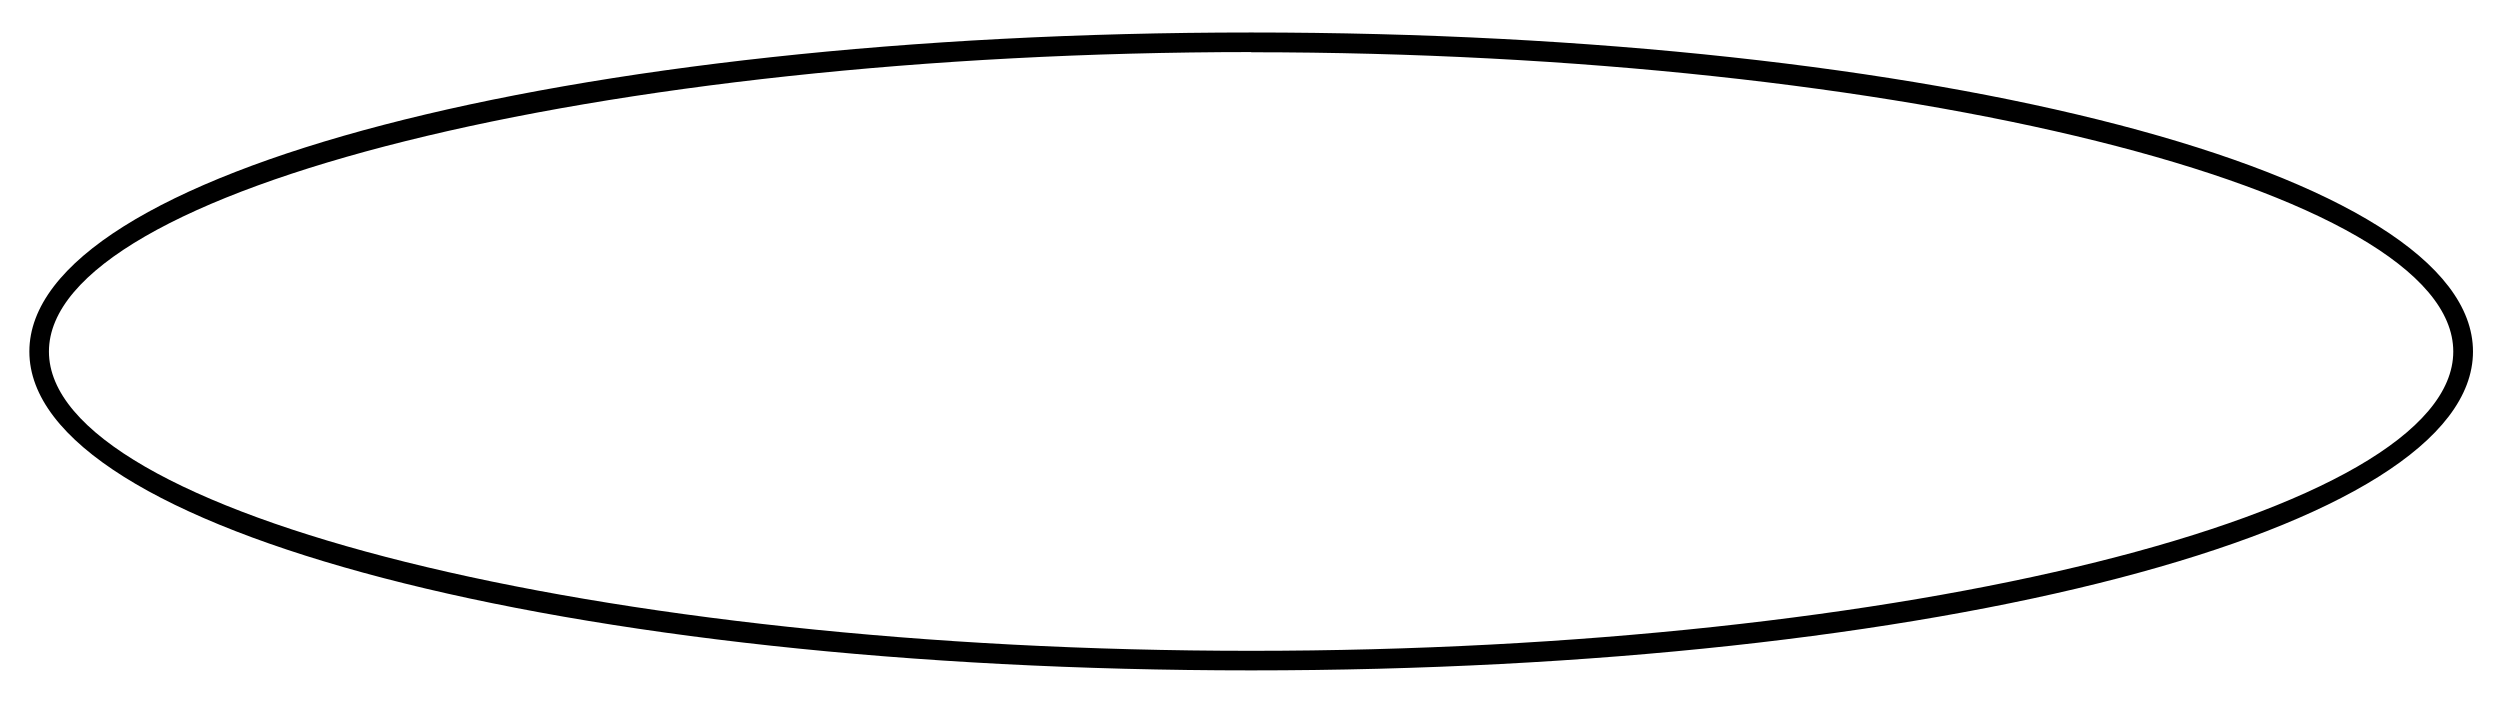 <svg id="Layer_1" data-name="Layer 1" xmlns="http://www.w3.org/2000/svg" viewBox="0 0 510.9 147.26"><title>Circulo negro</title><path d="M255.7,137C115.69,137,6,108.4,6,71.84S115.69,6.64,255.7,6.64s249.68,28.64,249.68,65.2S395.71,137,255.7,137Zm0-126.36C122.54,10.68,10,38.69,10,71.84S122.54,133,255.7,133s245.65-28,245.65-61.16S388.85,10.68,255.7,10.68Z"/></svg>
